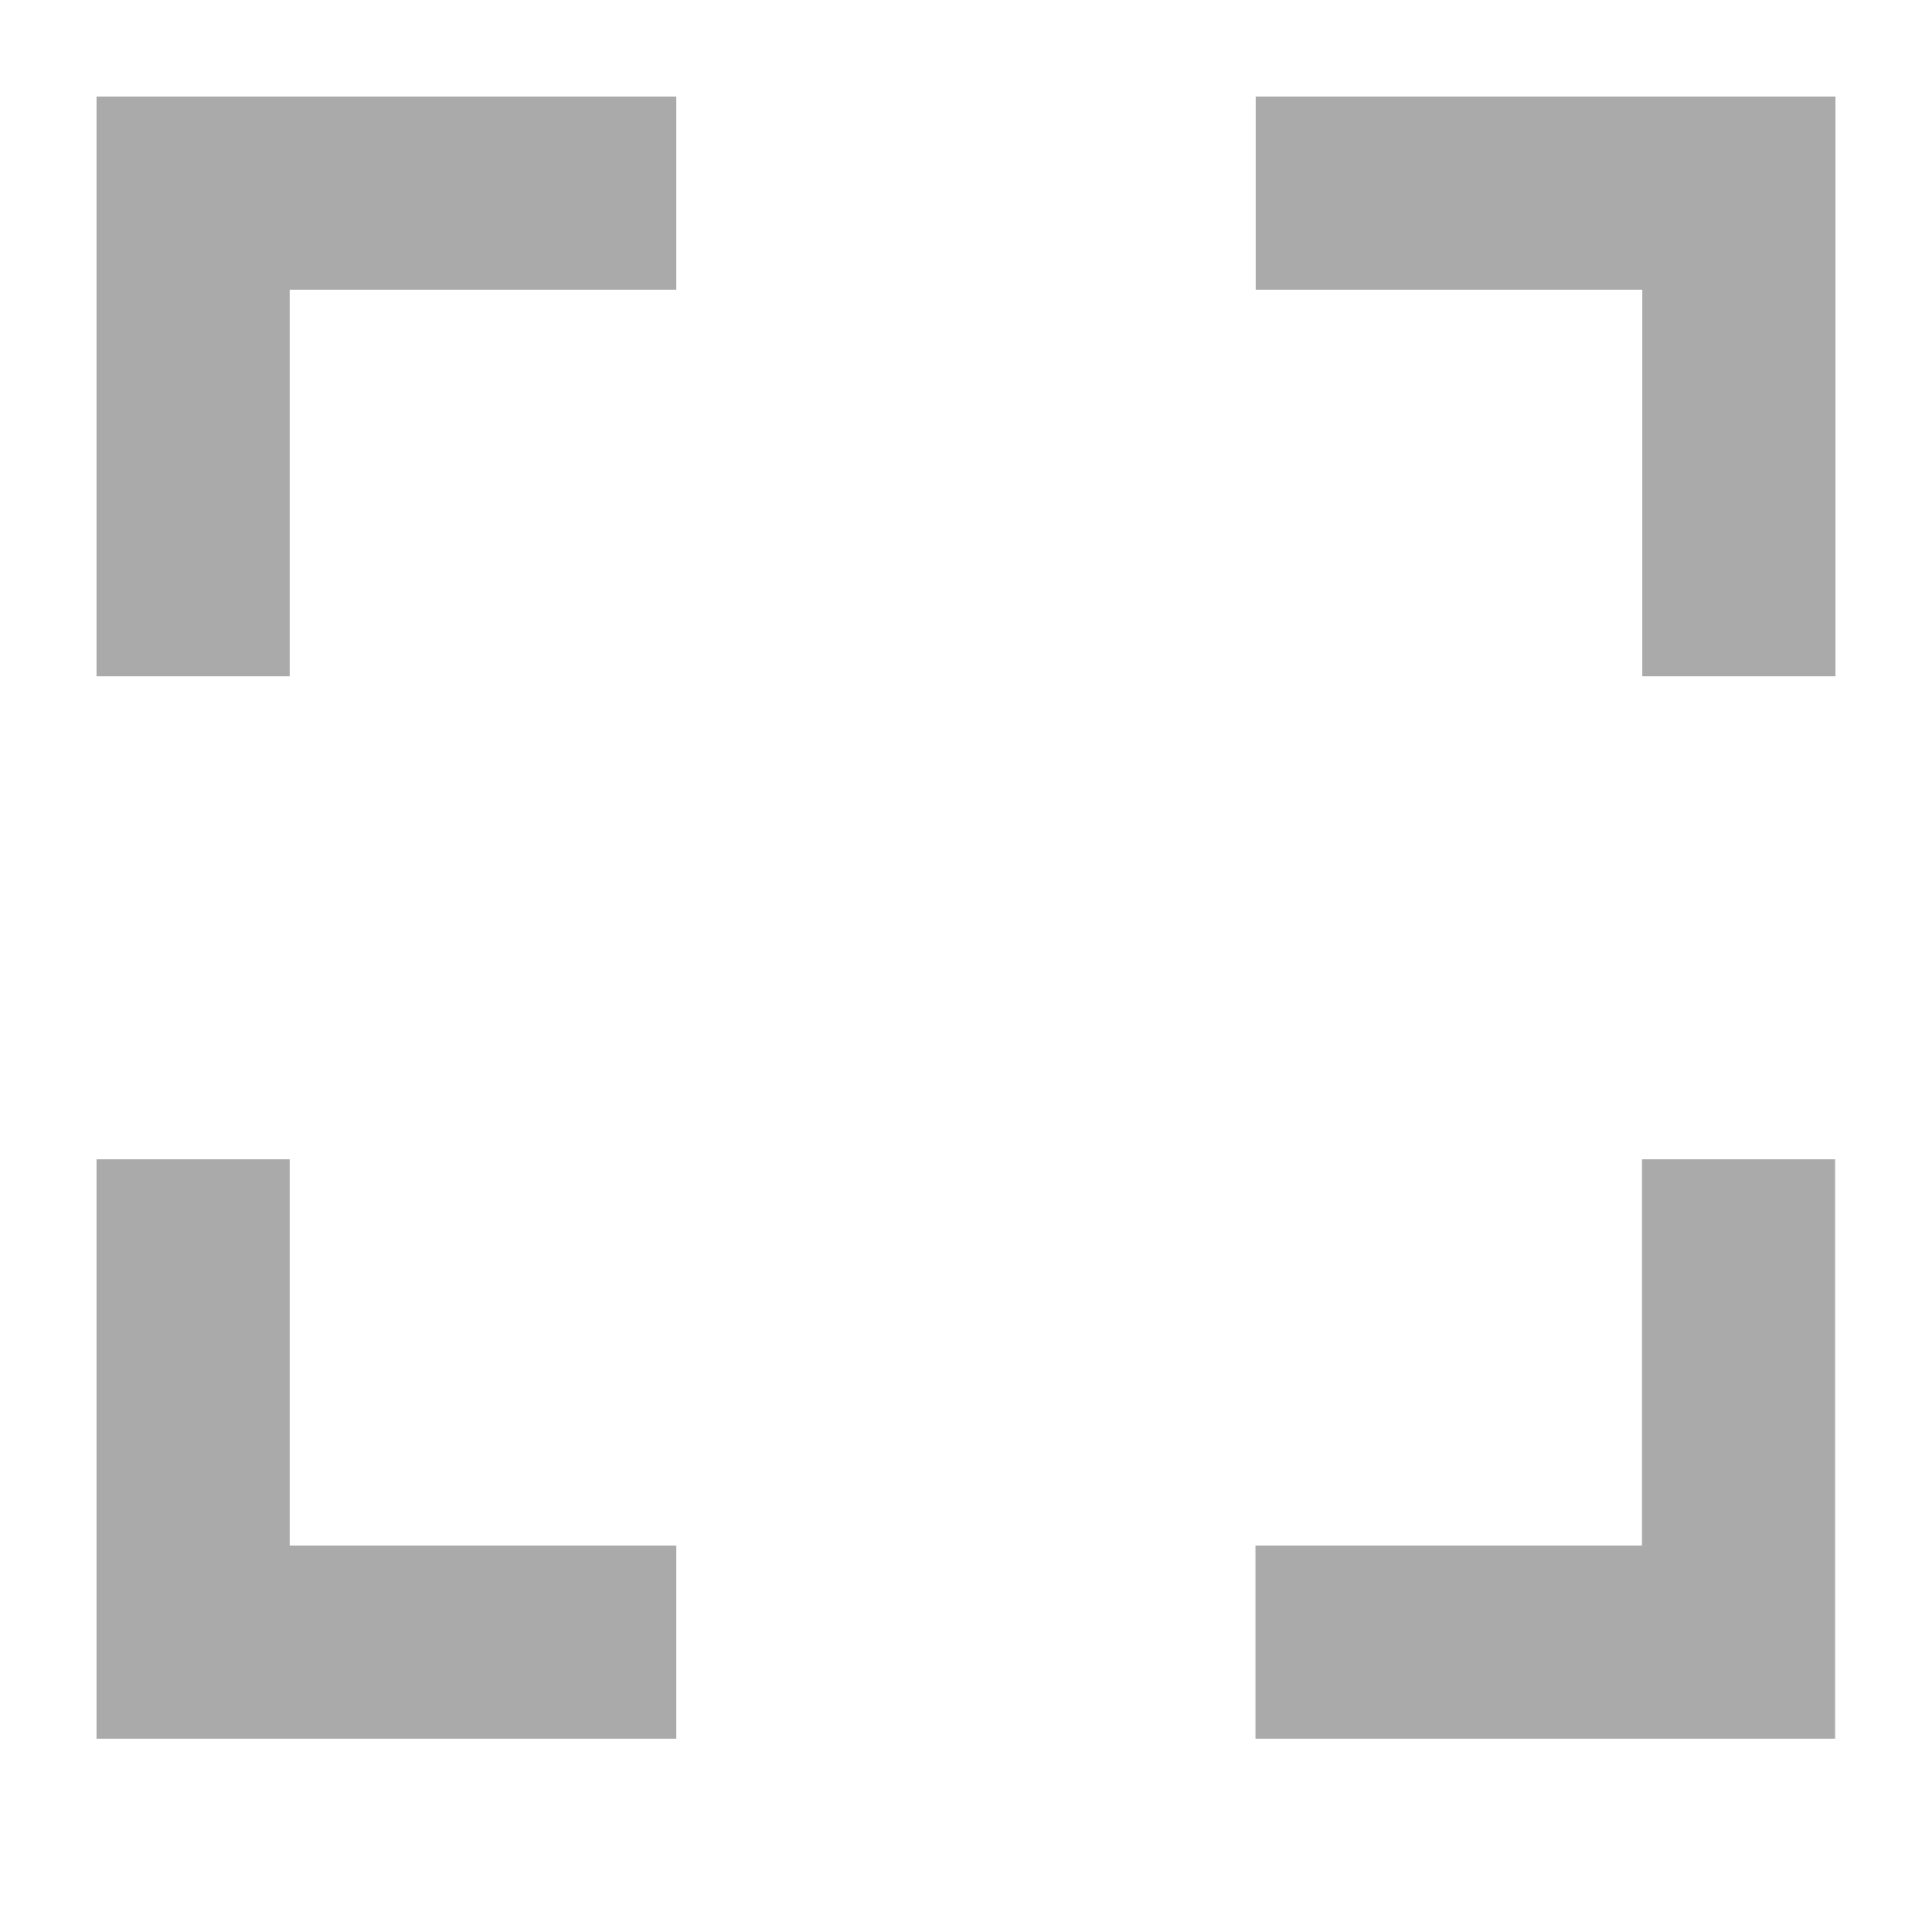 <svg xmlns="http://www.w3.org/2000/svg" viewBox="0 0 20 20">
  <g fill="#aaa">
    <path d="M1 1v6h2V3h4V1H1z"/>
    <path d="M1 12v6h6v-2H3v-4z"/>
    <path d="M19 1v6h-2V3h-4V1h6Z"/>
    <path d="M18.997 12v6h-6v-2h4v-4h2Z"/>
  </g>
</svg>